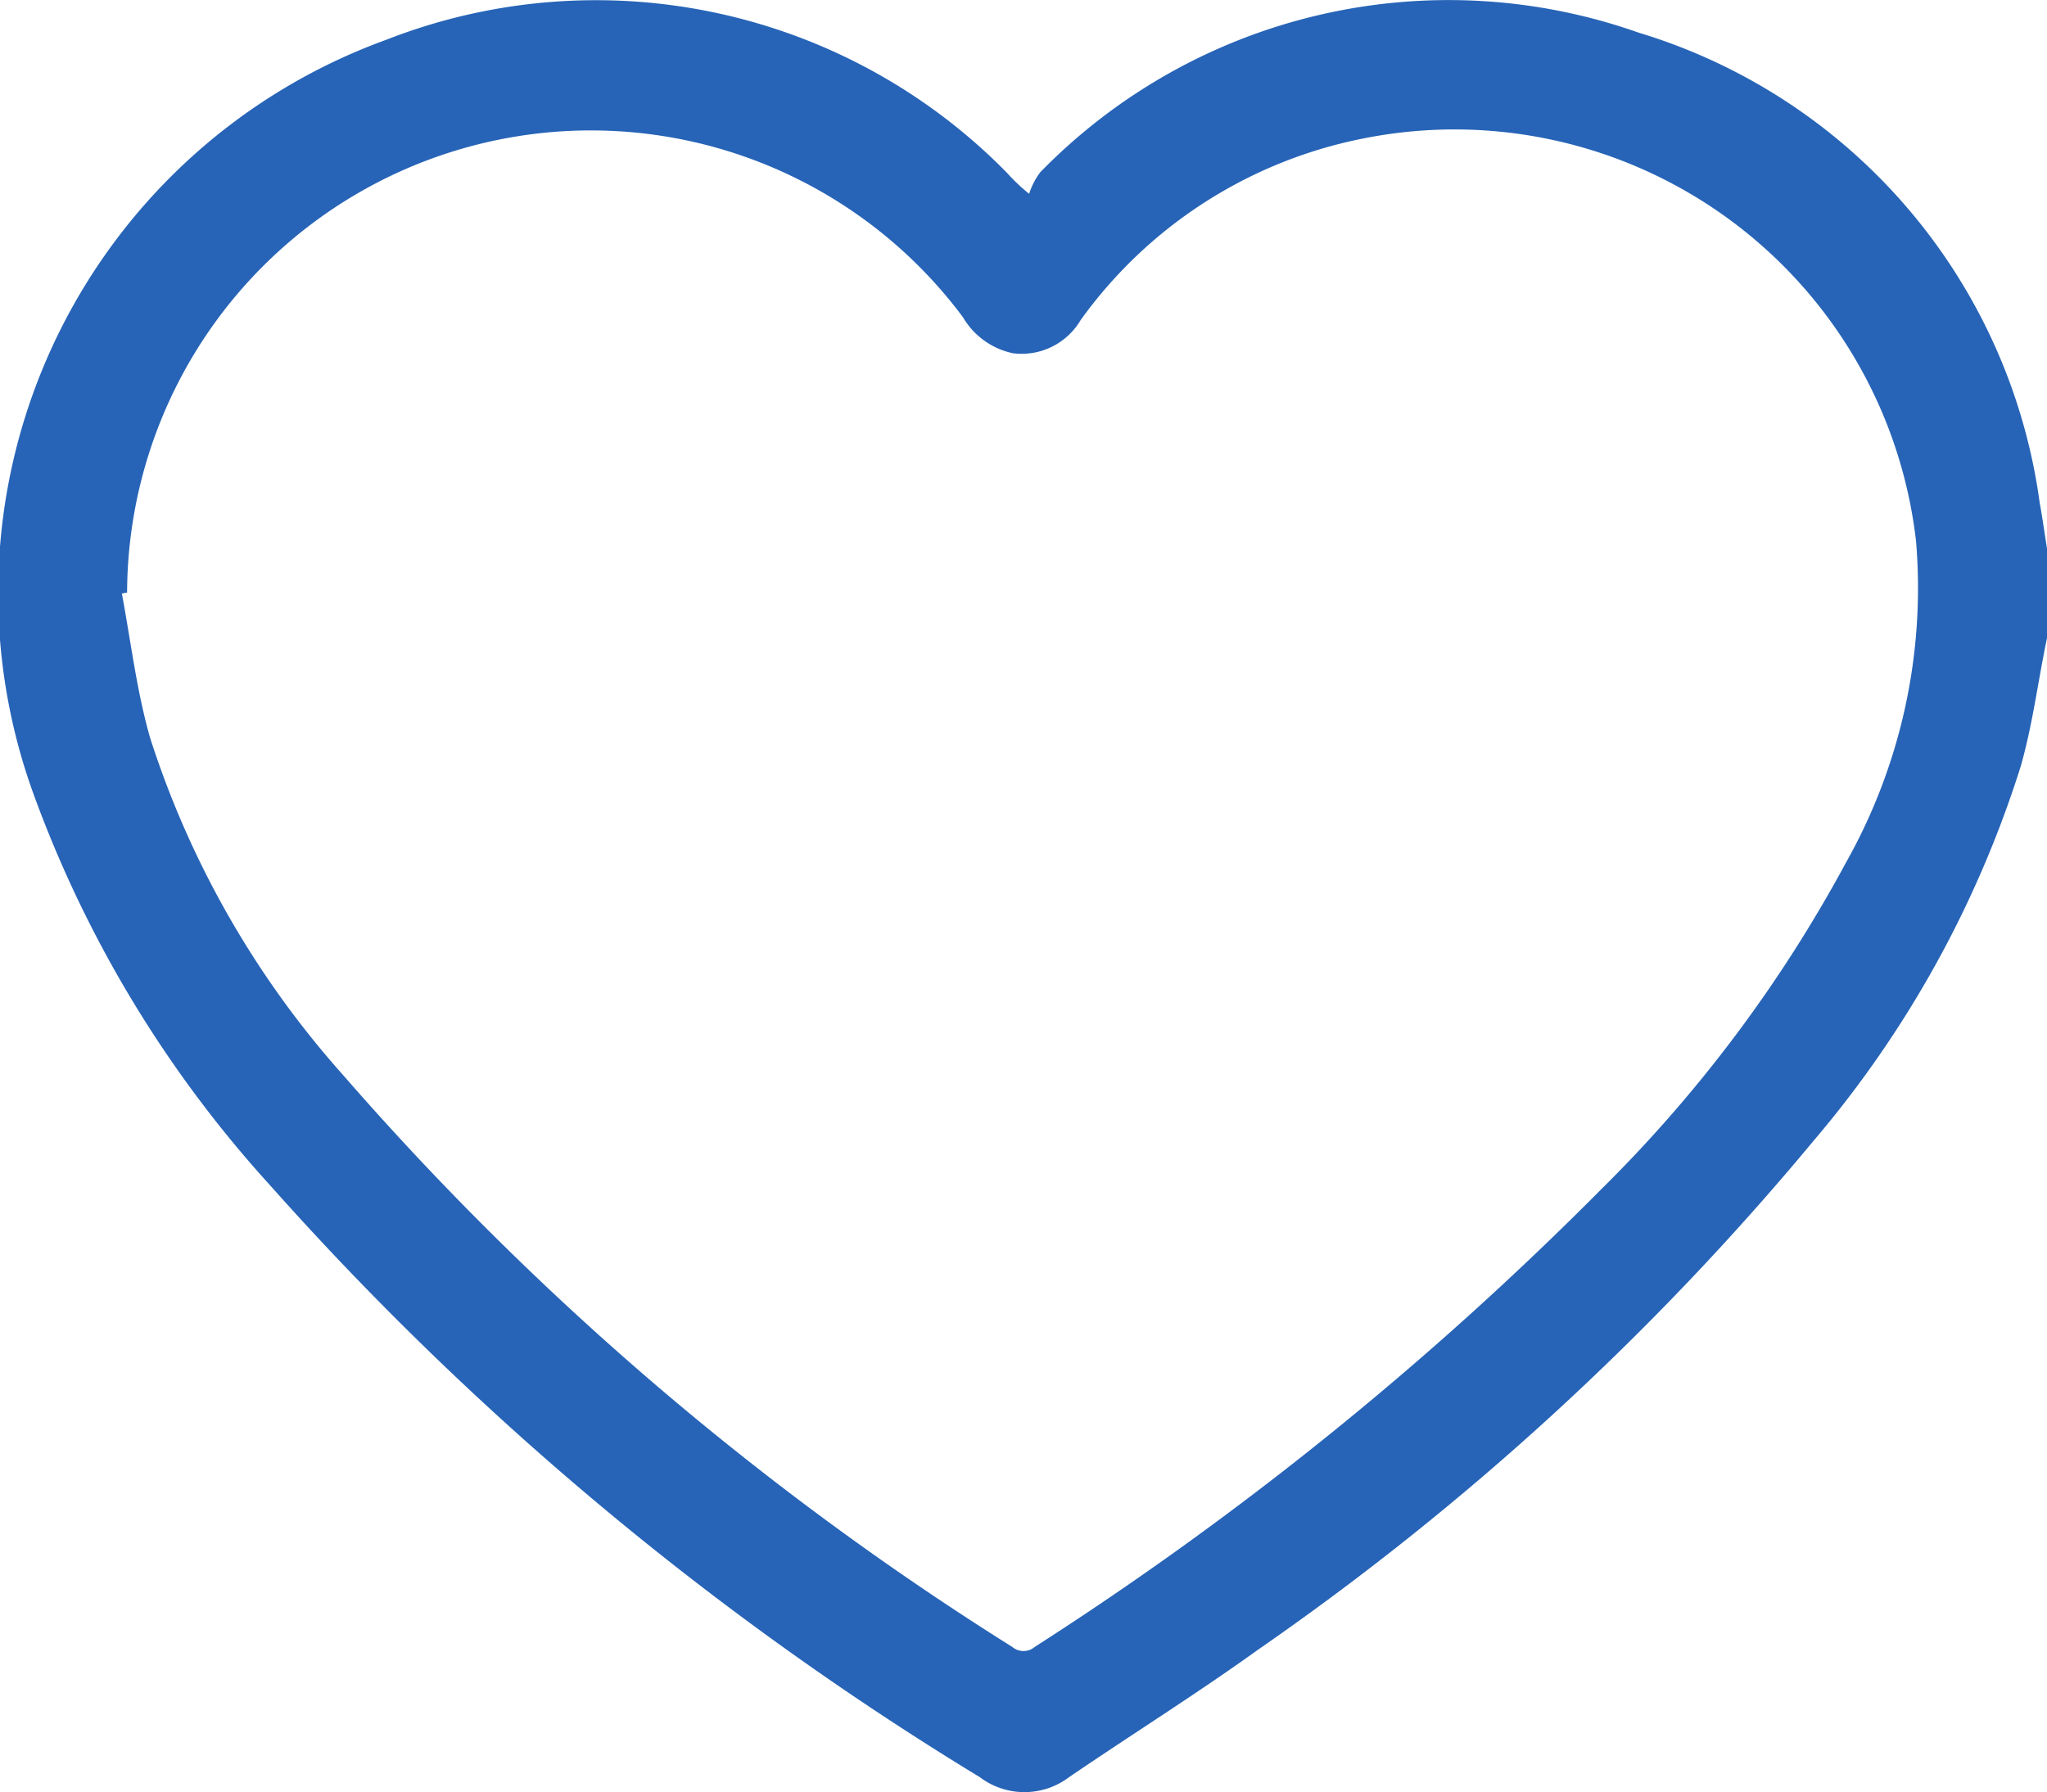 <svg id="Group_519" data-name="Group 519" xmlns="http://www.w3.org/2000/svg" xmlns:xlink="http://www.w3.org/1999/xlink" width="22.693" height="19.873" viewBox="0 0 22.693 19.873">
  <defs>
    <clipPath id="clip-path">
      <rect id="Rectangle_221" data-name="Rectangle 221" width="22.693" height="19.873" fill="#2764b7"/>
    </clipPath>
  </defs>
  <g id="Group_518" data-name="Group 518" clip-path="url(#clip-path)">
    <path id="Path_1125" data-name="Path 1125" d="M22.694,7.07c-.1.476-.159.961-.292,1.426a11.927,11.927,0,0,1-2.3,4.157,30.754,30.754,0,0,1-6.158,5.641c-.683.491-1.4.939-2.093,1.412a.82.82,0,0,1-.988,0,34.561,34.561,0,0,1-7.867-6.561A13.1,13.1,0,0,1,.37,8.8,6.526,6.526,0,0,1,4.277.443a6.379,6.379,0,0,1,6.886,1.473,2.075,2.075,0,0,0,.246.233.806.806,0,0,1,.123-.239A6.323,6.323,0,0,1,18.166.362a6.338,6.338,0,0,1,4.446,5.213c.032.172.055.346.083.52Zm-21.284-.5-.059.011c.1.534.164,1.08.313,1.6a10.362,10.362,0,0,0,2.14,3.74A33.266,33.266,0,0,0,11.22,18.26a.194.194,0,0,0,.253,0,36.914,36.914,0,0,0,6.278-5.073,15.269,15.269,0,0,0,2.713-3.622A6.2,6.2,0,0,0,21.241,6a5.15,5.15,0,0,0-6.15-4.46A5.065,5.065,0,0,0,11.98,3.549a.759.759,0,0,1-.75.368.844.844,0,0,1-.555-.4A5.142,5.142,0,0,0,1.409,6.566" transform="translate(0 0)" fill="#2764b7"/>
  </g>
</svg>
